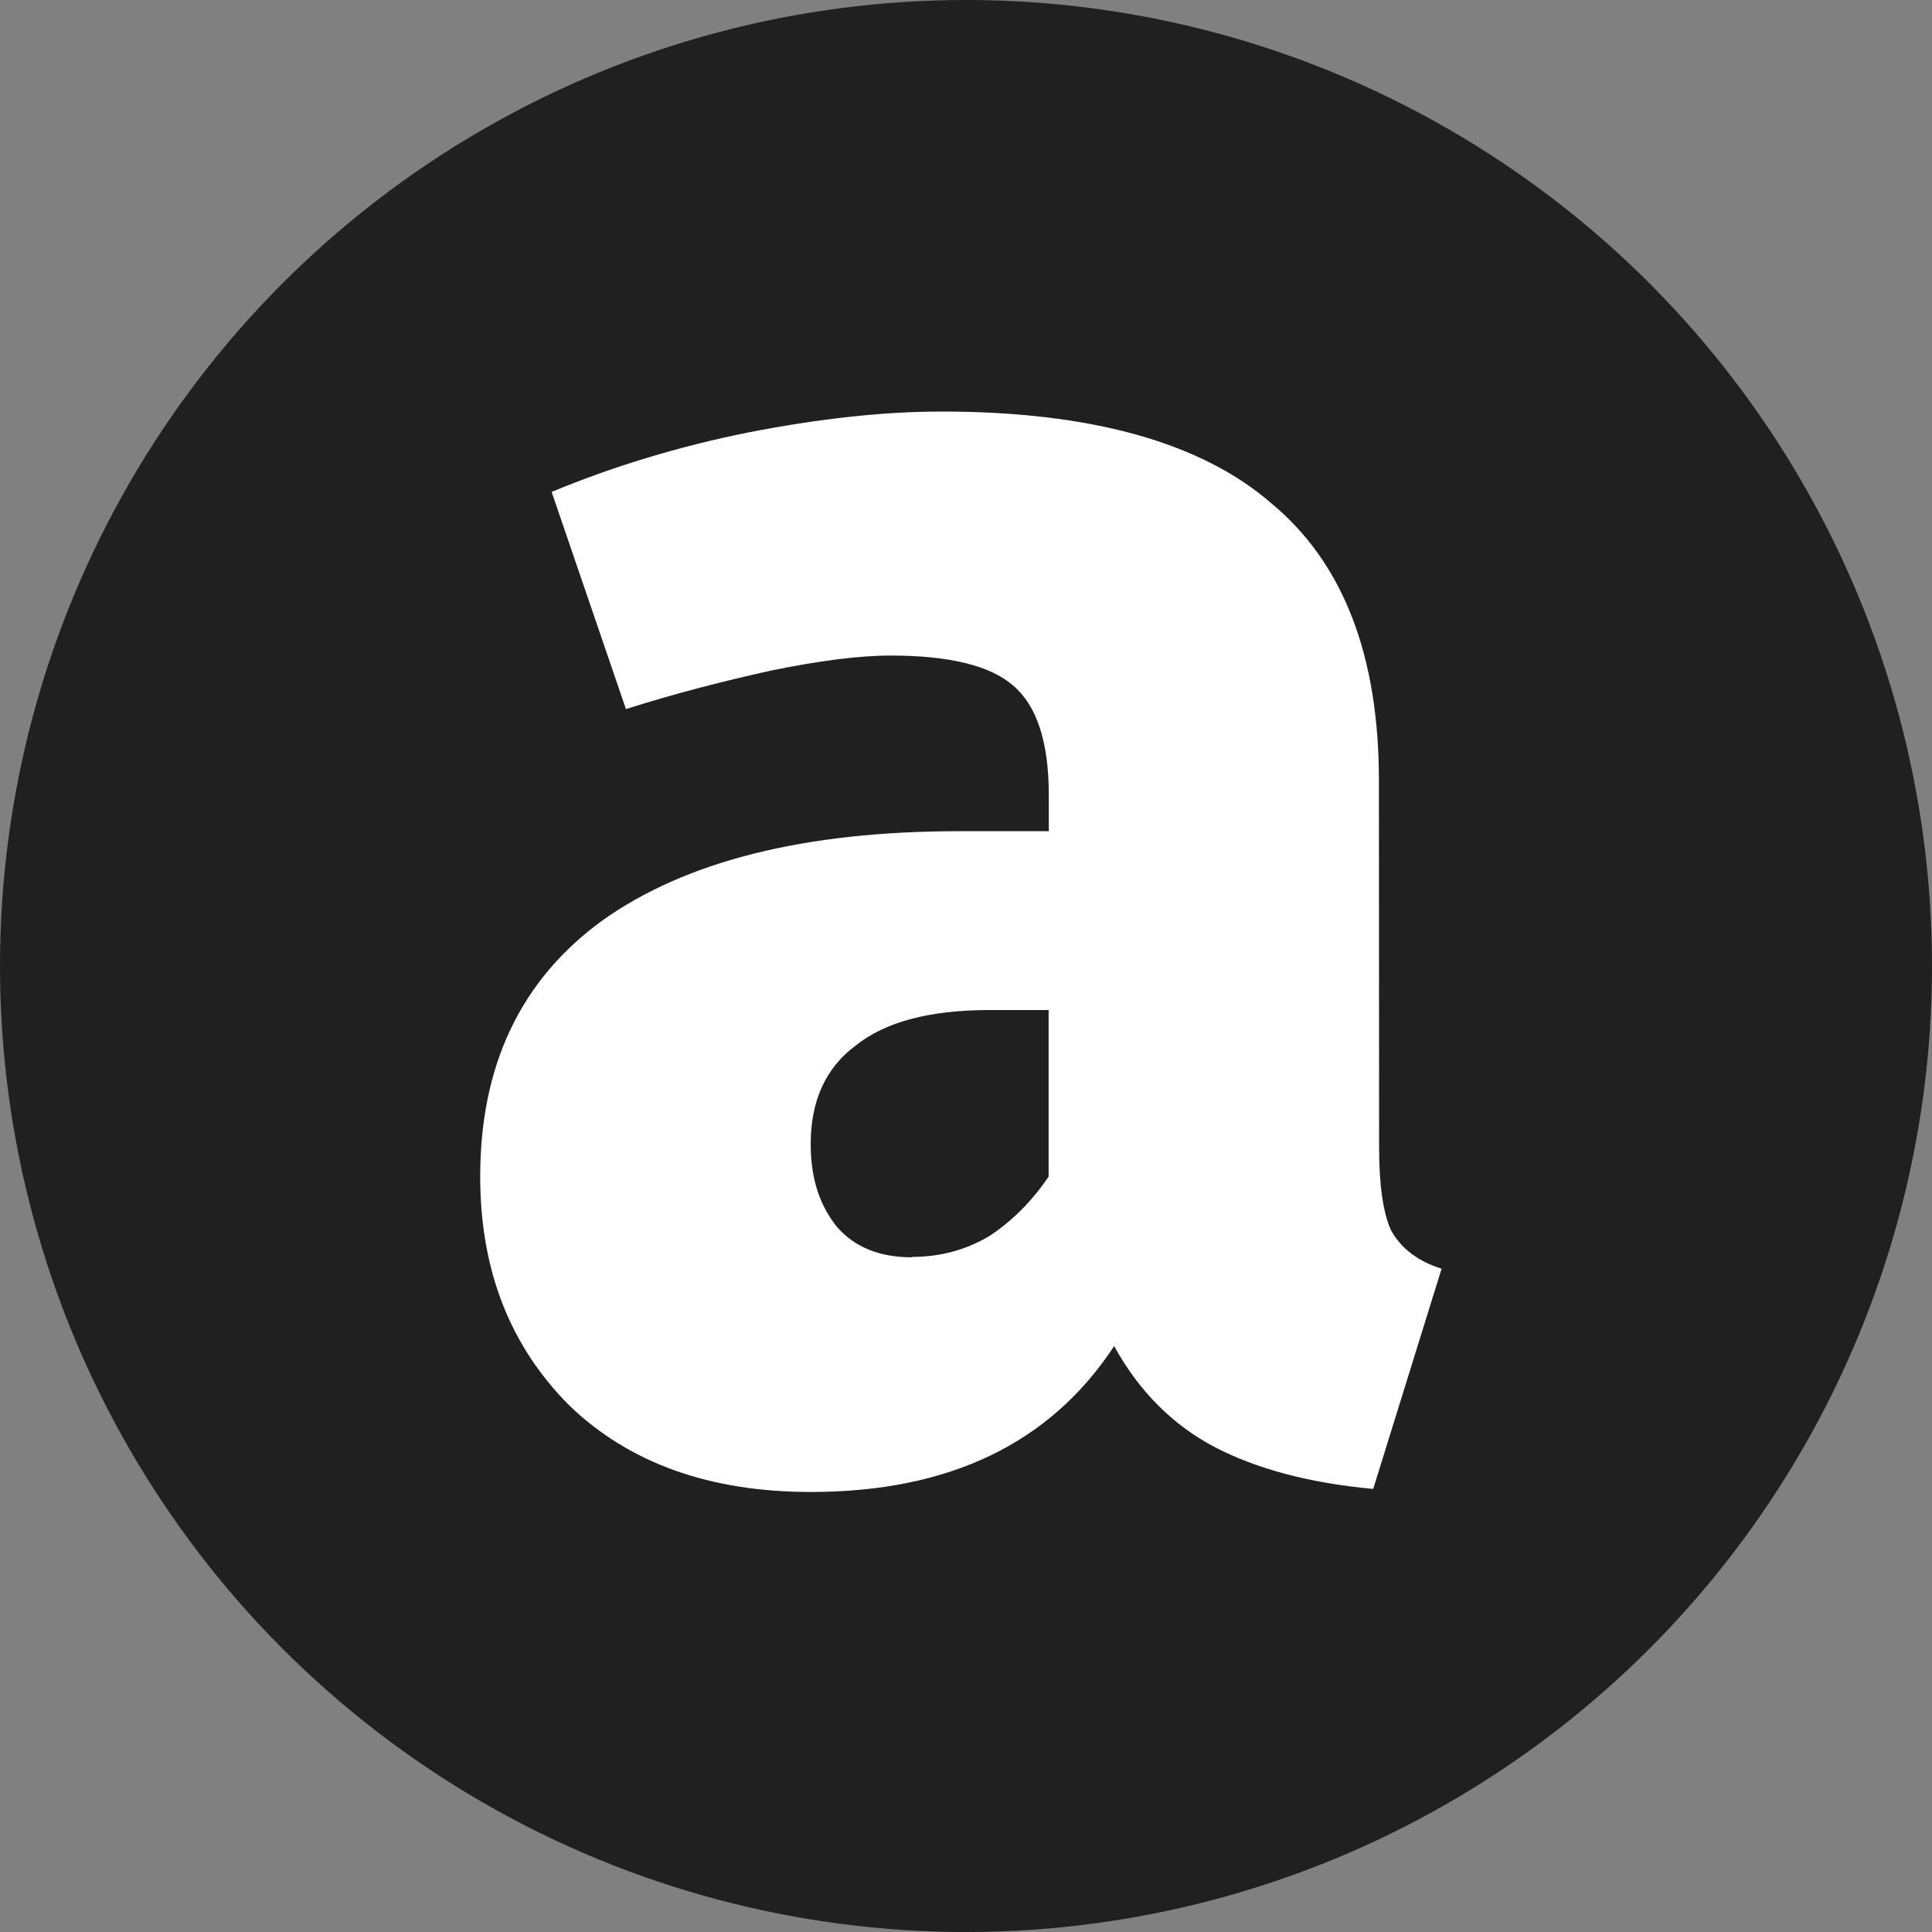<?xml version="1.0" encoding="UTF-8" standalone="no"?>
<!-- Created with Inkscape (http://www.inkscape.org/) -->

<svg
   inkscape:export-ydpi="96"
   inkscape:export-xdpi="96"
   inkscape:export-filename="logo.png"
   sodipodi:docname="logo.svg"
   inkscape:version="1.2 (dc2aedaf03, 2022-05-15)"
   id="svg5"
   version="1.1"
   viewBox="0 0 64.212 64.212"
   height="64.212mm"
   width="64.212mm"
   xmlns:inkscape="http://www.inkscape.org/namespaces/inkscape"
   xmlns:sodipodi="http://sodipodi.sourceforge.net/DTD/sodipodi-0.dtd"
   xmlns="http://www.w3.org/2000/svg"
   xmlns:svg="http://www.w3.org/2000/svg"
   xmlns:ns1="http://www.iki.fi/pav/software/textext/">
  <rect x="0" y="0" width="64.212" height="64.212" fill="#808080" stroke="none"/>
  <sodipodi:namedview
     id="namedview7"
     pagecolor="#ffffff"
     bordercolor="#000000"
     borderopacity="0.25"
     inkscape:showpageshadow="2"
     inkscape:pageopacity="0.0"
     inkscape:pagecheckerboard="0"
     inkscape:deskcolor="#d1d1d1"
     inkscape:document-units="mm"
     showgrid="false"
     inkscape:zoom="1"
     inkscape:cx="55.5"
     inkscape:cy="147"
     inkscape:window-width="1916"
     inkscape:window-height="1052"
     inkscape:window-x="0"
     inkscape:window-y="24"
     inkscape:window-maximized="1"
     inkscape:current-layer="layer1" />
  <defs
     id="defs2">
    <inkscape:path-effect
       effect="spiro"
       id="path-effect972"
       is_visible="true"
       lpeversion="1" />
    <inkscape:path-effect
       effect="spiro"
       id="path-effect968"
       is_visible="true"
       lpeversion="1" />
    <inkscape:path-effect
       effect="spiro"
       id="path-effect964"
       is_visible="true"
       lpeversion="1" />
  </defs>
  <g
     inkscape:label="Layer 1"
     inkscape:groupmode="layer"
     id="layer1"
     transform="translate(-52.461,-40.961)">
    <circle
       style="fill:#202020;fill-opacity:1;stroke:none;stroke-width:1;stroke-opacity:1"
       id="path184"
       cx="84.567"
       cy="73.067"
       r="32.106" />
    <g
       transform="matrix(6.331,0,0,6.331,68.421,54.639)"
       ns1:version="1.6.0"
       ns1:texconverter="xelatex"
       ns1:pdfconverter="inkscape"
       ns1:text="{\\bf a}"
       ns1:preamble="/home/kirito/.config/textext/beamer_preamble.tex"
       ns1:scale="15.716146837665367"
       ns1:alignment="middle center"
       ns1:stroke-to-path="0"
       ns1:inkscapeversion="1.2"
       ns1:jacobian_sqrt="5.54432"
       id="g1047"
       style="opacity:1;fill:#ffffff;fill-opacity:1;stroke:none;stroke-width:0.354;stroke-dasharray:none;stroke-opacity:1">
      <defs
         id="id-832ee13e-f8c1-47d7-9e8d-2a2b1724bd08">
        <g
           id="id-23374c70-3369-4afc-8d0b-a64e9a524a02">
          <g
             id="id-b88f09d1-def9-4b2a-bd2e-b0c71c58f909">
            <path
               d="M 5.406,3.484 H 1.219 V -10.469 h 4.188 z m -3.625,-13.438 V 2.969 H 4.875 V -9.953 Z M 3.234,-4.5 c 0.395,0 0.676,0.109 0.844,0.328 0.176,0.211 0.266,0.484 0.266,0.828 0,0.344 -0.078,0.617 -0.234,0.812 -0.148,0.188 -0.387,0.309 -0.719,0.359 v 0.453 c 0,0.074 -0.027,0.133 -0.078,0.172 -0.055,0.043 -0.109,0.062 -0.172,0.062 -0.062,0 -0.121,-0.02 -0.172,-0.062 C 2.914,-1.586 2.891,-1.645 2.891,-1.719 V -2.562 c 0.352,-0.02 0.594,-0.082 0.719,-0.188 0.125,-0.113 0.188,-0.305 0.188,-0.578 0,-0.219 -0.047,-0.383 -0.141,-0.5 -0.086,-0.125 -0.242,-0.188 -0.469,-0.188 -0.188,0 -0.359,0.039 -0.516,0.109 -0.055,0.023 -0.094,0.031 -0.125,0.031 -0.074,0 -0.137,-0.02 -0.188,-0.062 -0.043,-0.039 -0.062,-0.098 -0.062,-0.172 0,-0.125 0.098,-0.219 0.297,-0.281 C 2.789,-4.461 3.004,-4.5 3.234,-4.5 Z m -0.094,3.297 c 0.102,0 0.188,0.039 0.25,0.109 0.062,0.062 0.094,0.148 0.094,0.25 0,0.105 -0.031,0.195 -0.094,0.266 -0.062,0.062 -0.148,0.094 -0.25,0.094 -0.105,0 -0.188,-0.031 -0.25,-0.094 -0.062,-0.07 -0.094,-0.16 -0.094,-0.266 0,-0.102 0.031,-0.188 0.094,-0.25 0.062,-0.07 0.145,-0.109 0.25,-0.109 z m 0,0"
               id="id-a6cf4c17-5ce0-4e17-b29d-a0a7a01f4ee9" />
          </g>
          <g
             id="id-118c7052-8916-4896-bd3e-5ad8608551c9">
            <path
               d="m 4.922,-1.641 c 0,0.199 0.02,0.344 0.062,0.438 C 5.035,-1.109 5.125,-1.039 5.25,-1 L 4.891,0.156 C 4.555,0.125 4.281,0.051 4.062,-0.062 3.844,-0.176 3.664,-0.352 3.531,-0.594 3.195,-0.082 2.664,0.172 1.938,0.172 c -0.531,0 -0.953,-0.152 -1.266,-0.453 -0.312,-0.312 -0.469,-0.711 -0.469,-1.203 0,-0.582 0.211,-1.031 0.641,-1.344 0.438,-0.312 1.062,-0.469 1.875,-0.469 H 3.188 v -0.188 C 3.188,-3.766 3.125,-3.957 3,-4.062 2.883,-4.164 2.672,-4.219 2.359,-4.219 c -0.168,0 -0.375,0.027 -0.625,0.078 -0.25,0.055 -0.508,0.121 -0.766,0.203 L 0.578,-5.078 c 0.32,-0.133 0.664,-0.238 1.031,-0.312 C 1.973,-5.461 2.312,-5.5 2.625,-5.5 c 0.789,0 1.367,0.164 1.734,0.484 0.375,0.312 0.562,0.797 0.562,1.453 z M 2.469,-1.062 c 0.145,0 0.281,-0.035 0.406,-0.109 0.125,-0.082 0.227,-0.188 0.312,-0.312 v -0.875 H 2.875 c -0.312,0 -0.547,0.062 -0.703,0.188 -0.156,0.117 -0.234,0.289 -0.234,0.516 0,0.18 0.047,0.324 0.141,0.438 0.094,0.105 0.223,0.156 0.391,0.156 z m 0,0"
               id="id-1aa84c5f-2d98-42e6-adce-a782240acd75" />
          </g>
        </g>
      </defs>
      <g
         fill="#000000"
         fill-opacity="1"
         id="id-0bf14550-a2dc-4662-9444-ac8bca0012d1"
         transform="translate(-148.915,-129.265)"
         style="fill:#ffffff;fill-opacity:1;stroke:none;stroke-width:0.354;stroke-dasharray:none;stroke-opacity:1">
        <g
           transform="translate(148.712,134.765)"
           id="g1157"
           style="fill:#ffffff;fill-opacity:1;stroke:none;stroke-width:0.354;stroke-dasharray:none;stroke-opacity:1">
          <path
             d="m 4.922,-1.641 c 0,0.199 0.02,0.344 0.062,0.438 C 5.035,-1.109 5.125,-1.039 5.25,-1 L 4.891,0.156 C 4.555,0.125 4.281,0.051 4.062,-0.062 3.844,-0.176 3.664,-0.352 3.531,-0.594 3.195,-0.082 2.664,0.172 1.938,0.172 c -0.531,0 -0.953,-0.152 -1.266,-0.453 -0.312,-0.312 -0.469,-0.711 -0.469,-1.203 0,-0.582 0.211,-1.031 0.641,-1.344 0.438,-0.312 1.062,-0.469 1.875,-0.469 H 3.188 v -0.188 C 3.188,-3.766 3.125,-3.957 3,-4.062 2.883,-4.164 2.672,-4.219 2.359,-4.219 c -0.168,0 -0.375,0.027 -0.625,0.078 -0.25,0.055 -0.508,0.121 -0.766,0.203 L 0.578,-5.078 c 0.32,-0.133 0.664,-0.238 1.031,-0.312 C 1.973,-5.461 2.312,-5.5 2.625,-5.5 c 0.789,0 1.367,0.164 1.734,0.484 0.375,0.312 0.562,0.797 0.562,1.453 z M 2.469,-1.062 c 0.145,0 0.281,-0.035 0.406,-0.109 0.125,-0.082 0.227,-0.188 0.312,-0.312 v -0.875 H 2.875 c -0.312,0 -0.547,0.062 -0.703,0.188 -0.156,0.117 -0.234,0.289 -0.234,0.516 0,0.18 0.047,0.324 0.141,0.438 0.094,0.105 0.223,0.156 0.391,0.156 z m 0,0"
             id="id-4c02d249-2465-4c5a-86fb-e3b8d2a8f602"
             style="fill:#ffffff;fill-opacity:1;stroke:none;stroke-width:0.354;stroke-dasharray:none;stroke-opacity:1" />
        </g>
      </g>
    </g>
  </g>
</svg>
